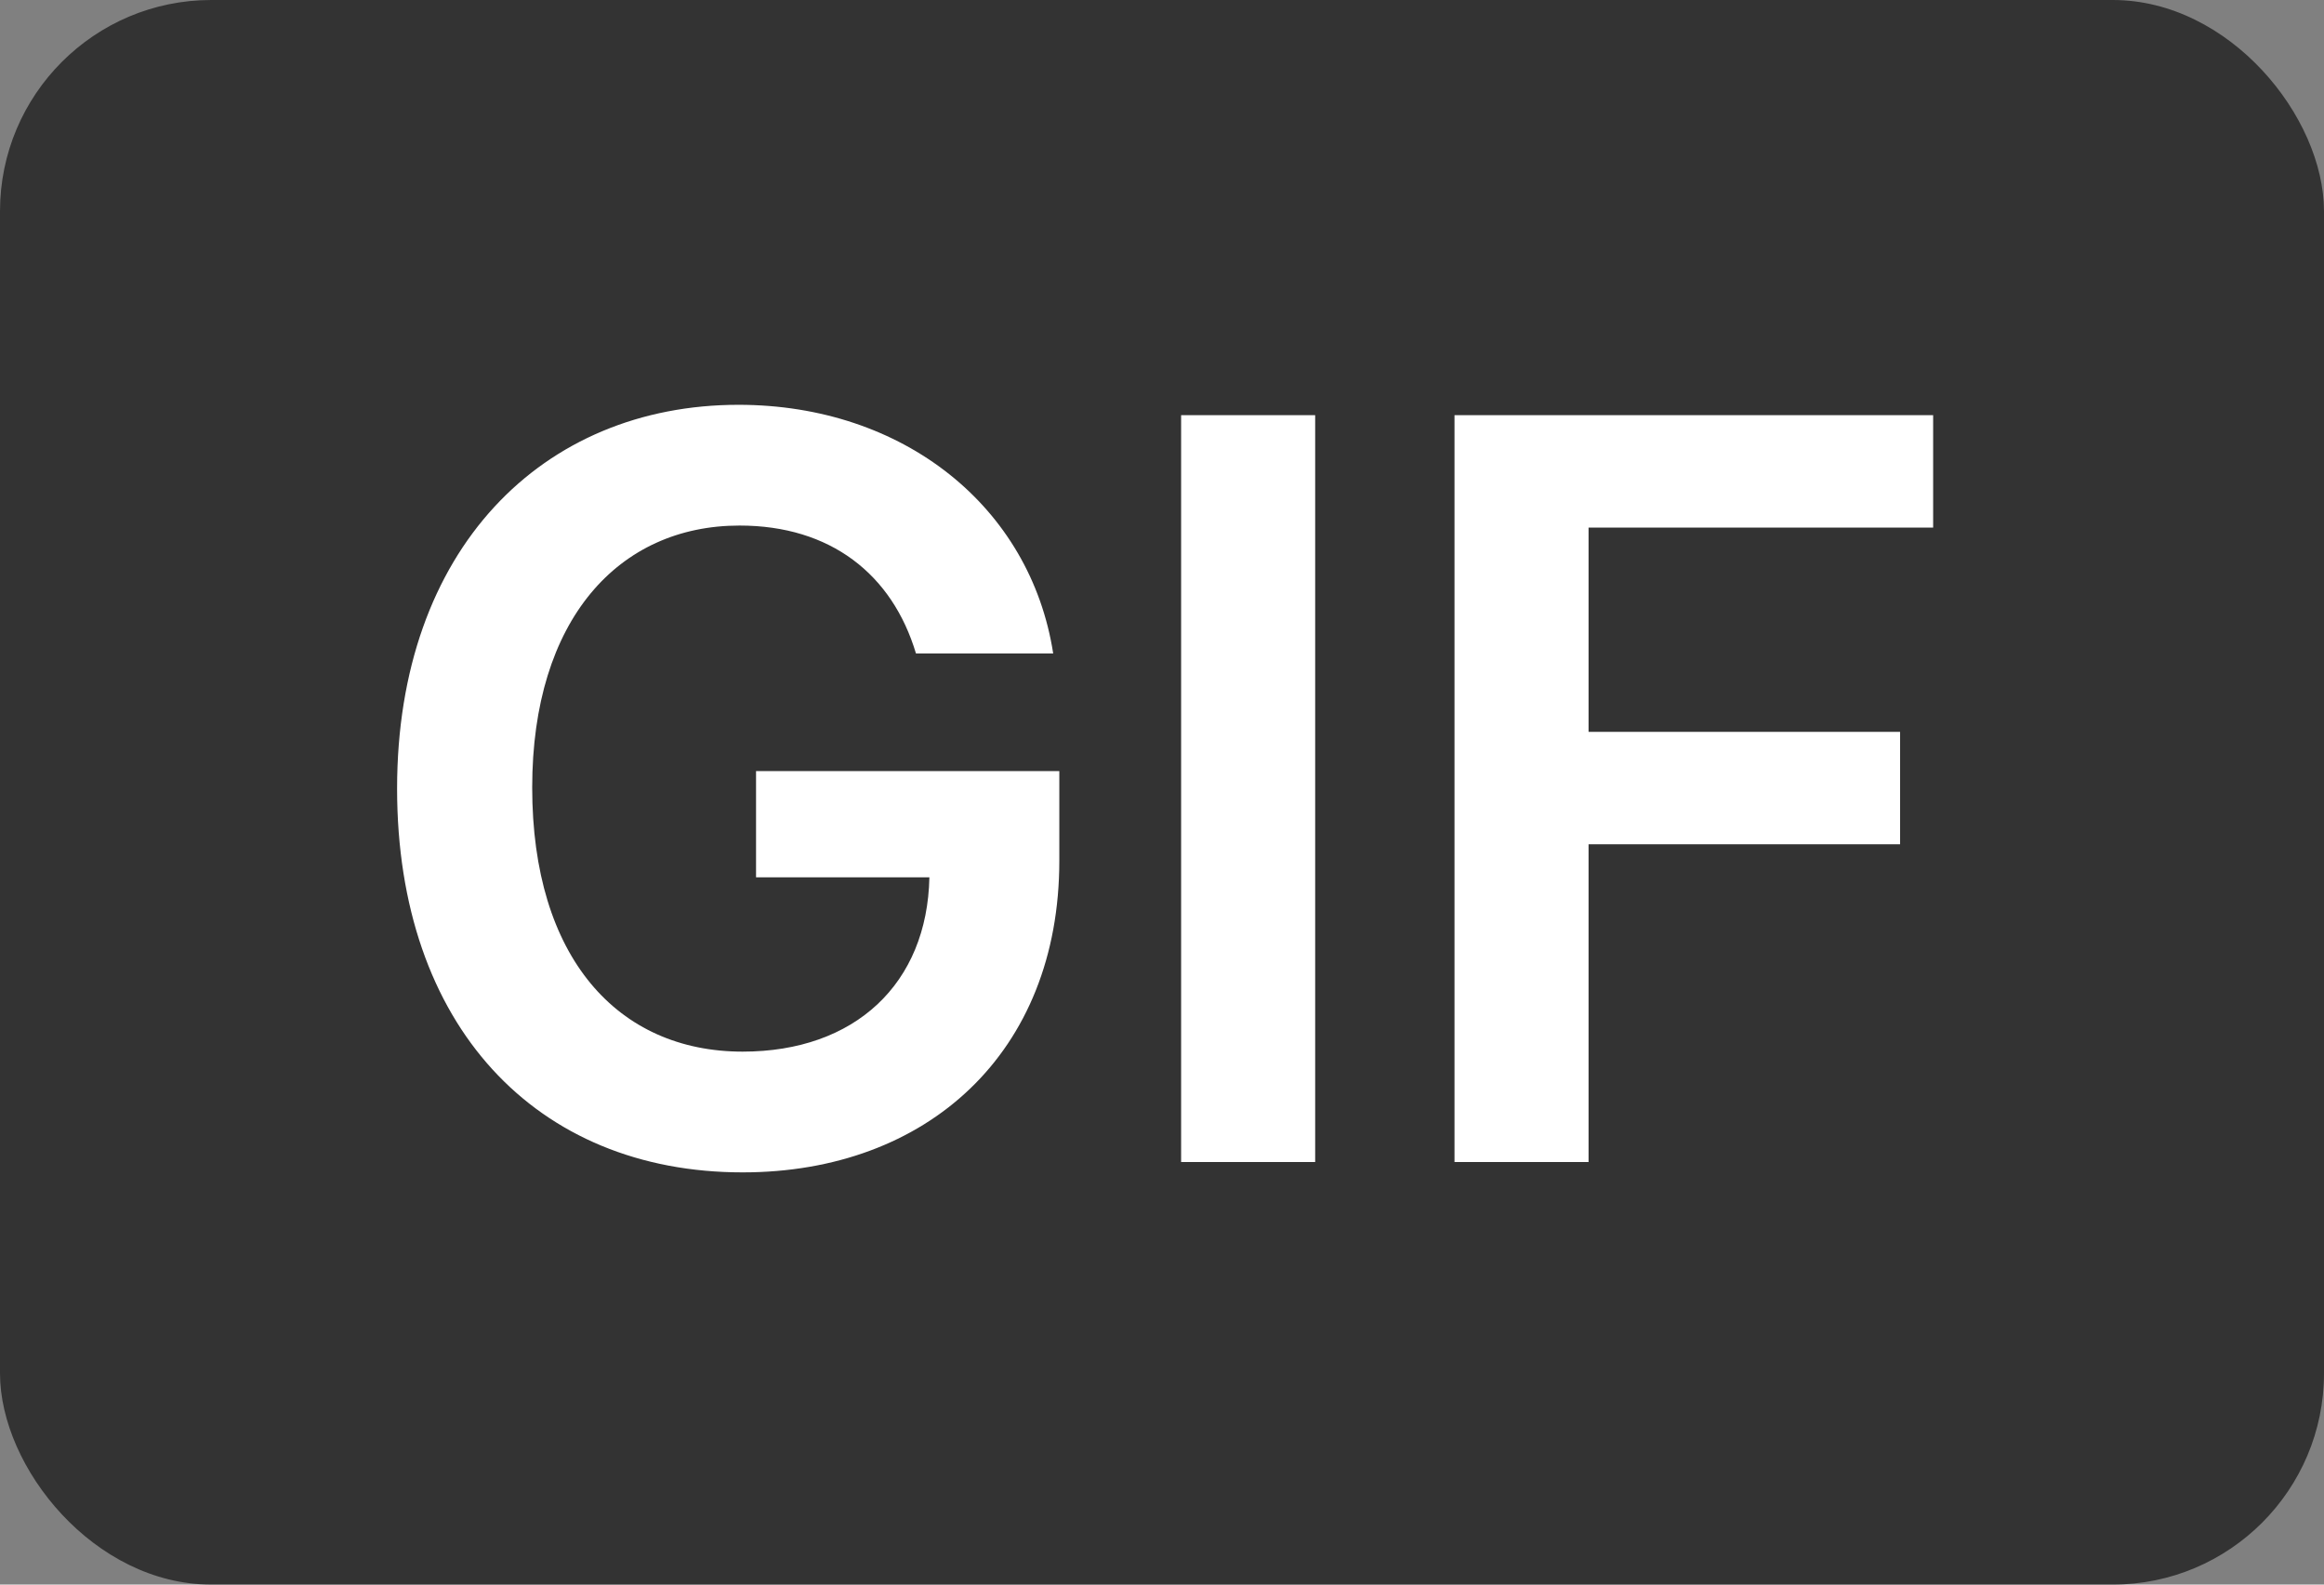 <svg width="22" height="15" viewBox="0 0 22 15" fill="none" xmlns="http://www.w3.org/2000/svg">
<rect x="0" y="0" width="22" height="15" fill="#808080" stroke="none"/>
<rect width="22" height="15" rx="2" fill="black" fill-opacity="0.6"/>
<path d="M8.671 6.186C8.446 5.434 7.86 4.975 7.001 4.975C5.858 4.975 5.038 5.863 5.038 7.455C5.038 9.066 5.849 9.955 7.03 9.955C8.095 9.955 8.778 9.311 8.798 8.305H7.157V7.299H10.028V8.148C10.028 9.965 8.778 11.098 7.03 11.098C5.077 11.098 3.759 9.711 3.759 7.465C3.759 5.199 5.136 3.832 6.991 3.832C8.554 3.832 9.755 4.799 9.97 6.186H8.671ZM12.45 3.93V11H11.181V3.93H12.45ZM13.769 11V3.93H18.3V4.994H15.038V6.928H17.987V7.992H15.038V11H13.769Z" fill="white"/>
</svg>
